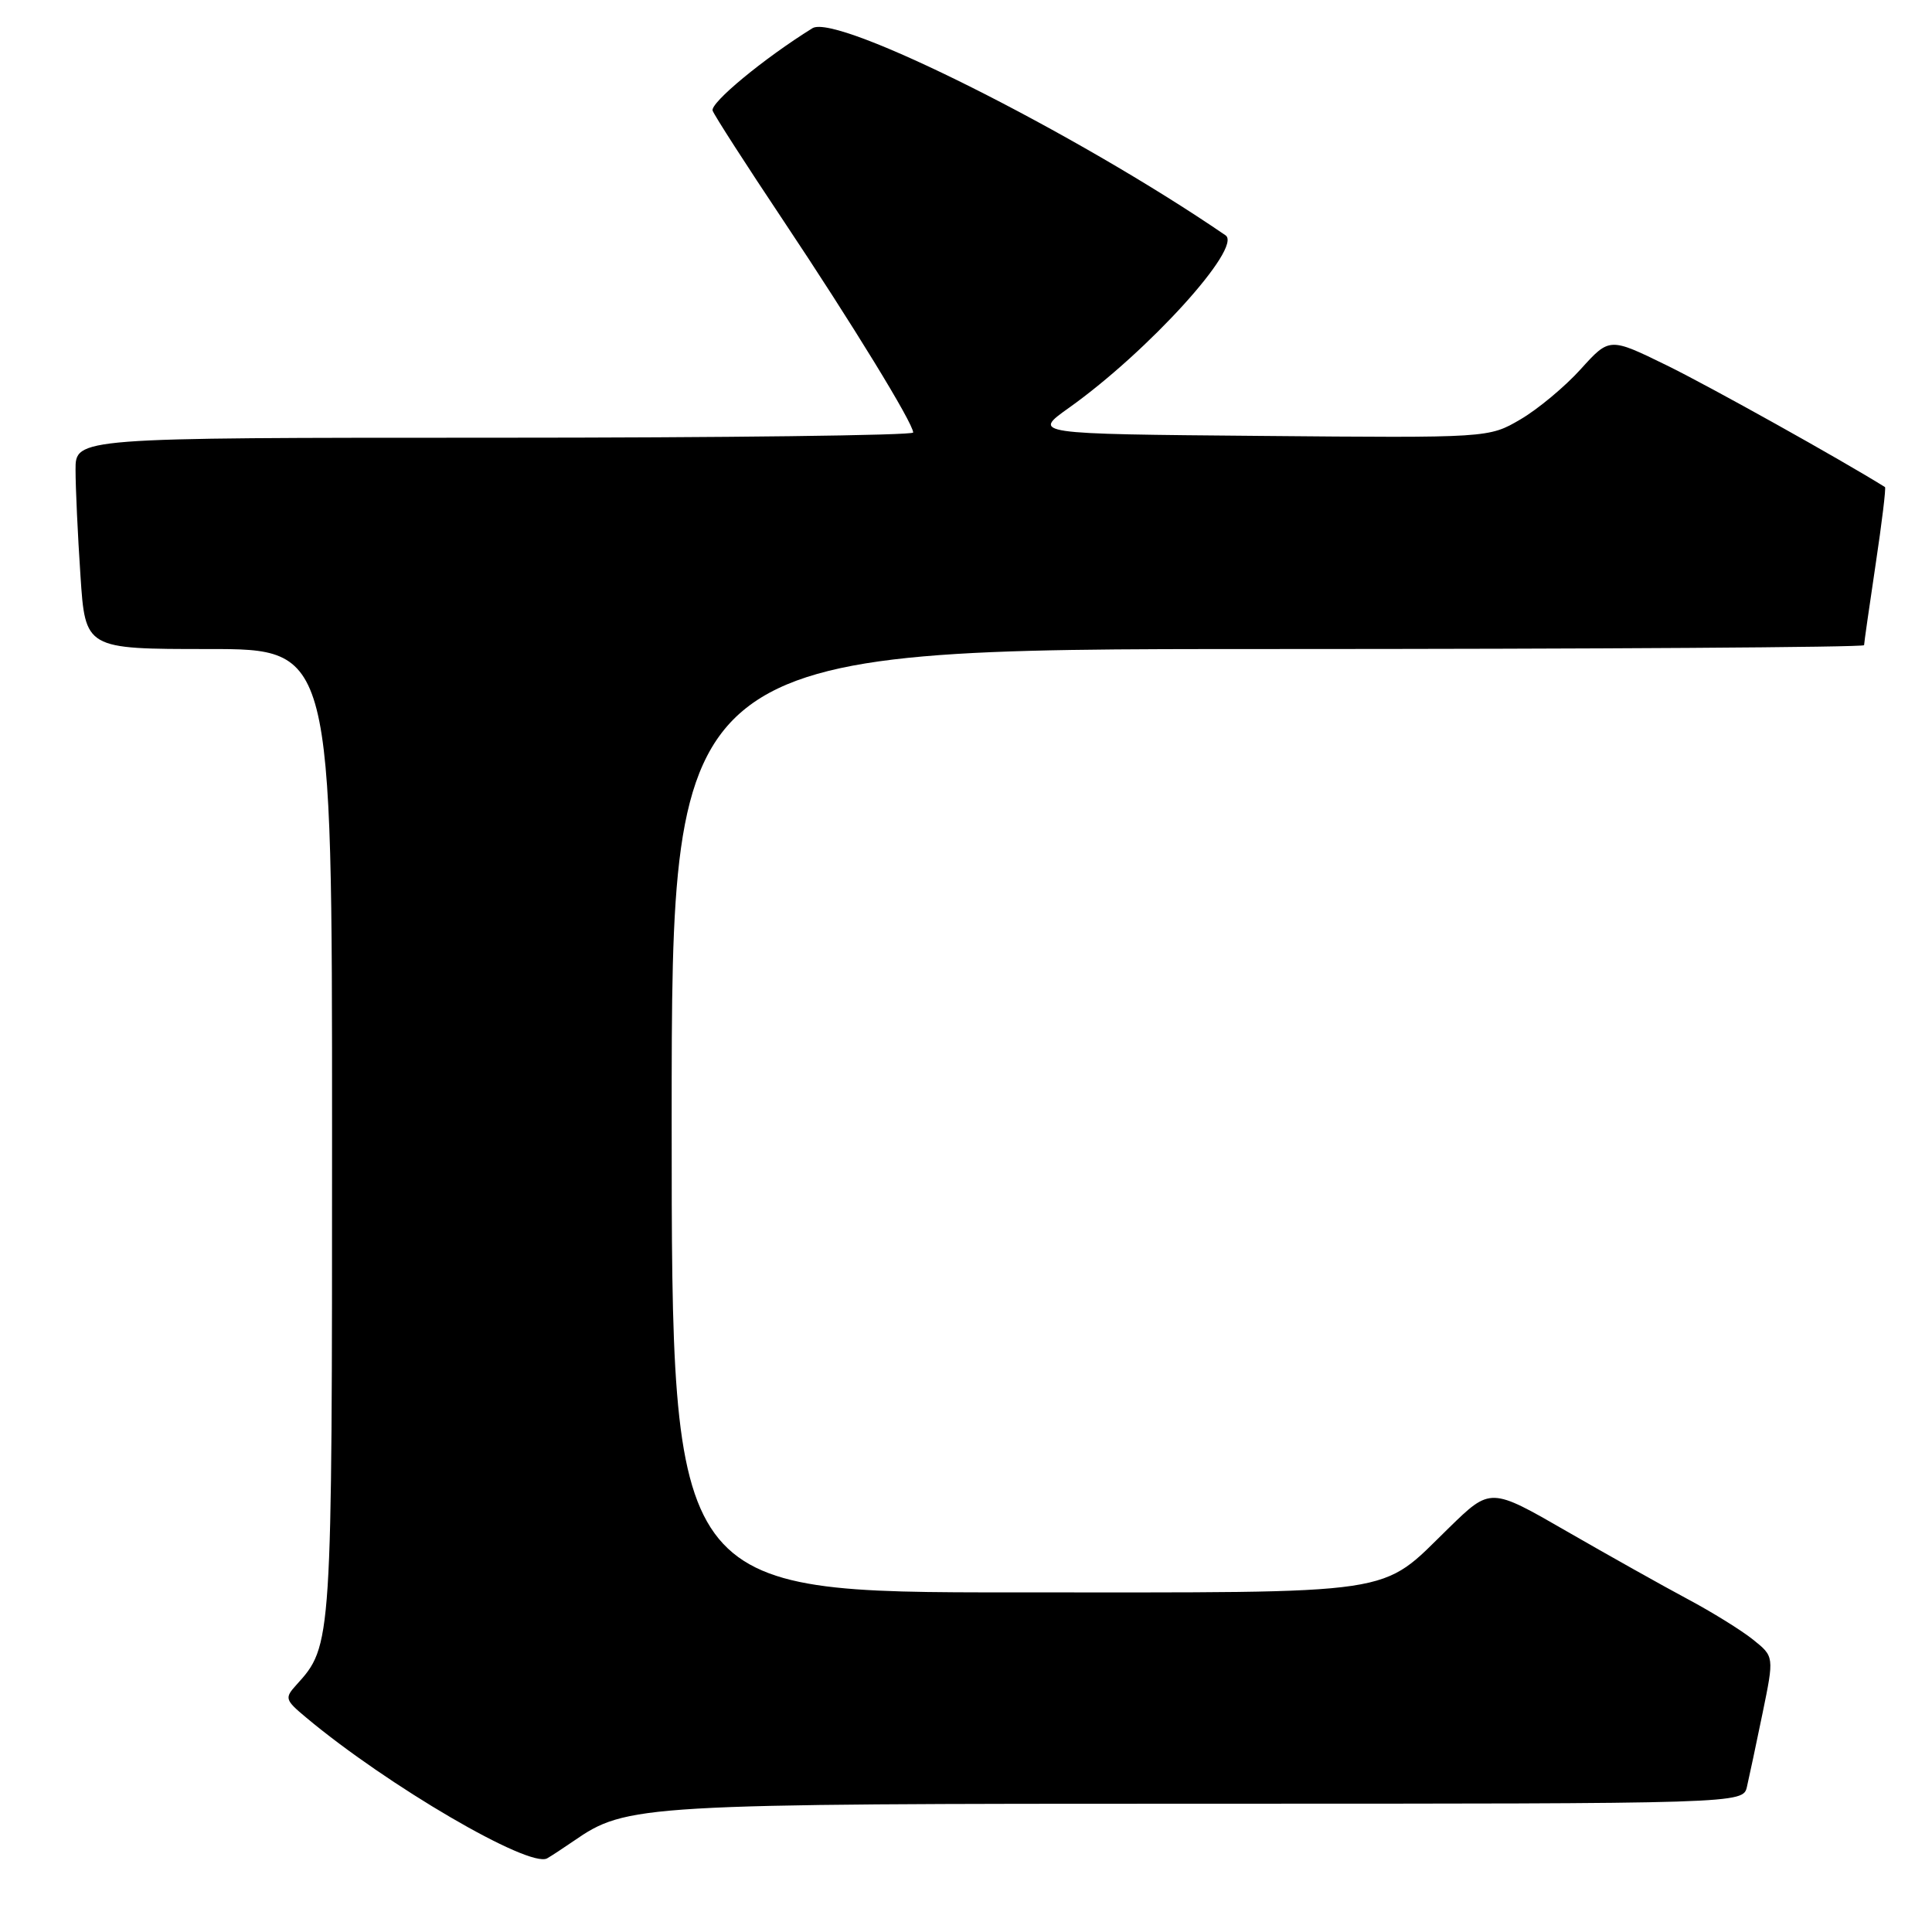 <?xml version="1.0" encoding="UTF-8" standalone="no"?>
<!DOCTYPE svg PUBLIC "-//W3C//DTD SVG 1.1//EN" "http://www.w3.org/Graphics/SVG/1.1/DTD/svg11.dtd" >
<svg xmlns="http://www.w3.org/2000/svg" xmlns:xlink="http://www.w3.org/1999/xlink" version="1.1" viewBox="0 0 256 256">
 <g >
 <path fill="currentColor"
d=" M 76.00 243.95 C 83.04 239.09 84.64 239.00 160.16 239.00 C 230.96 239.00 230.96 239.00 231.48 236.75 C 231.77 235.51 232.70 231.12 233.55 227.00 C 235.09 219.50 235.09 219.50 232.29 217.26 C 230.76 216.03 226.84 213.60 223.59 211.87 C 220.35 210.14 213.15 206.10 207.59 202.90 C 197.50 197.08 197.50 197.08 192.00 202.44 C 182.66 211.53 186.20 211.00 134.55 211.00 C 89.00 211.00 89.00 211.00 89.00 148.50 C 89.00 86.00 89.00 86.00 168.00 86.00 C 211.45 86.00 247.00 85.77 247.00 85.49 C 247.00 85.21 247.69 80.42 248.52 74.85 C 249.36 69.27 249.92 64.64 249.77 64.54 C 243.97 60.92 226.53 51.19 220.89 48.43 C 213.27 44.70 213.27 44.70 209.47 48.90 C 207.38 51.22 203.78 54.22 201.47 55.57 C 197.27 58.03 197.27 58.03 167.02 57.76 C 136.77 57.50 136.77 57.50 141.64 54.04 C 152.14 46.57 164.69 32.75 162.39 31.18 C 142.46 17.54 110.89 1.72 107.65 3.74 C 101.22 7.73 94.04 13.67 94.43 14.67 C 94.69 15.35 98.90 21.89 103.78 29.20 C 112.90 42.87 121.00 56.08 121.00 57.31 C 121.00 57.69 96.03 58.00 65.50 58.00 C 10.00 58.00 10.00 58.00 10.01 62.25 C 10.01 64.59 10.30 70.89 10.66 76.25 C 11.30 86.00 11.30 86.00 27.65 86.00 C 44.00 86.00 44.00 86.00 44.00 150.03 C 44.00 218.11 44.01 218.02 39.26 223.27 C 37.69 225.00 37.77 225.25 40.55 227.57 C 51.32 236.59 70.14 247.58 72.50 246.24 C 73.05 245.93 74.62 244.90 76.00 243.95 Z "/>
</g>
</svg>